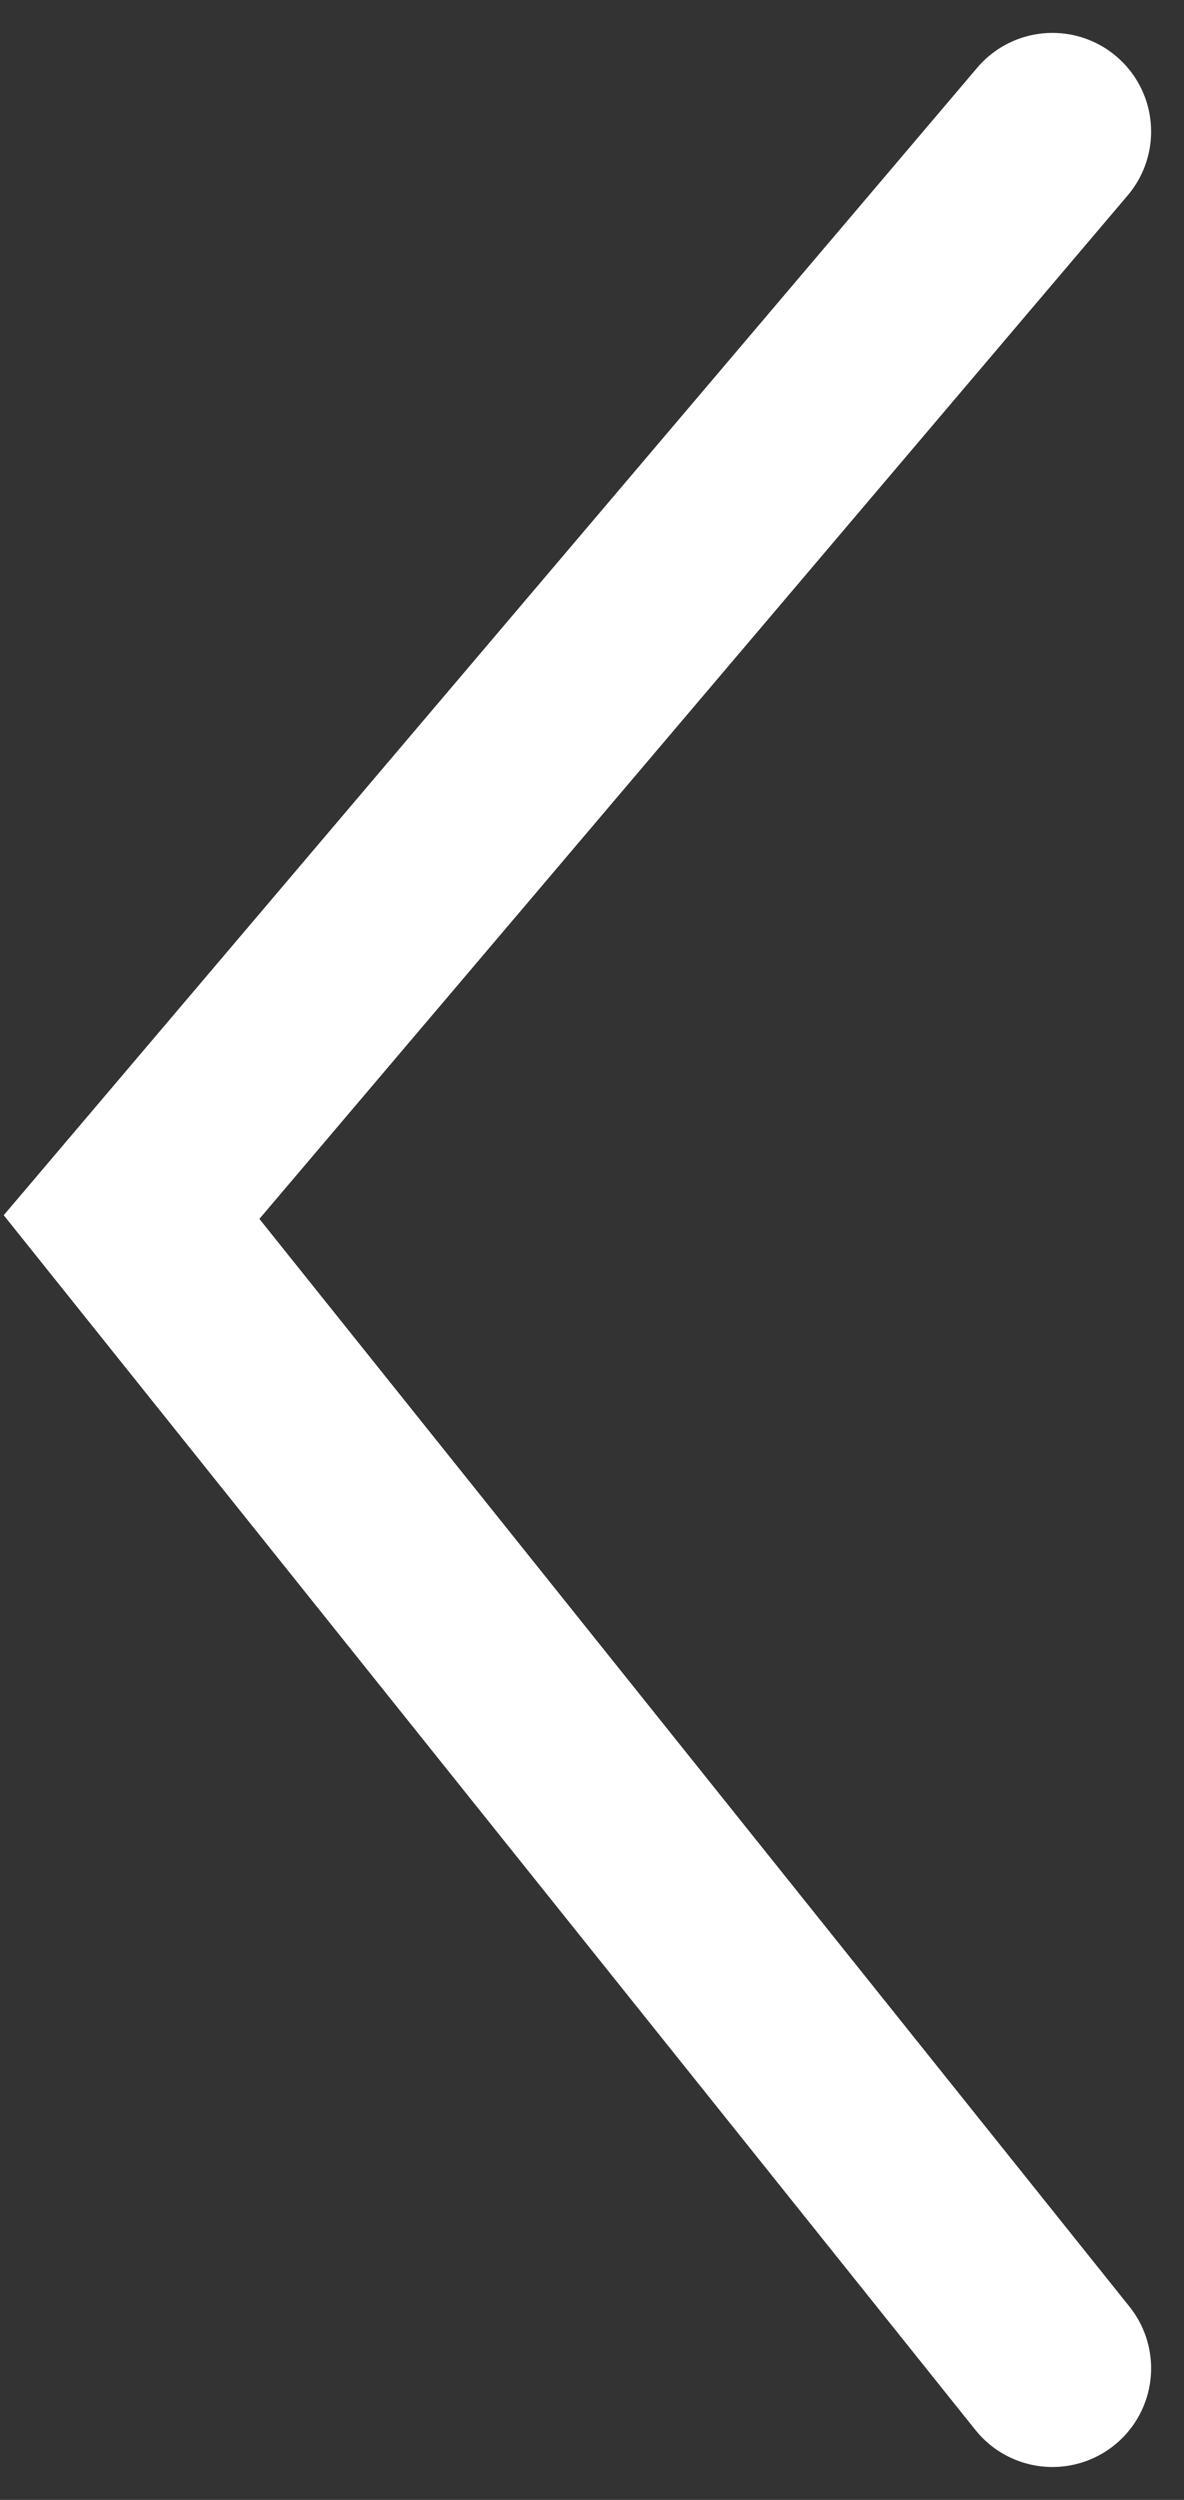 <svg width="18" height="38" viewBox="0 0 18 38" fill="none" xmlns="http://www.w3.org/2000/svg">
<rect x="0" y="0" width="18" height="38" fill="#333333" stroke="none"/>
<path d="M16 2L2 18.5L16 36" stroke="white" stroke-width="3" stroke-linecap="round"/>
</svg>
